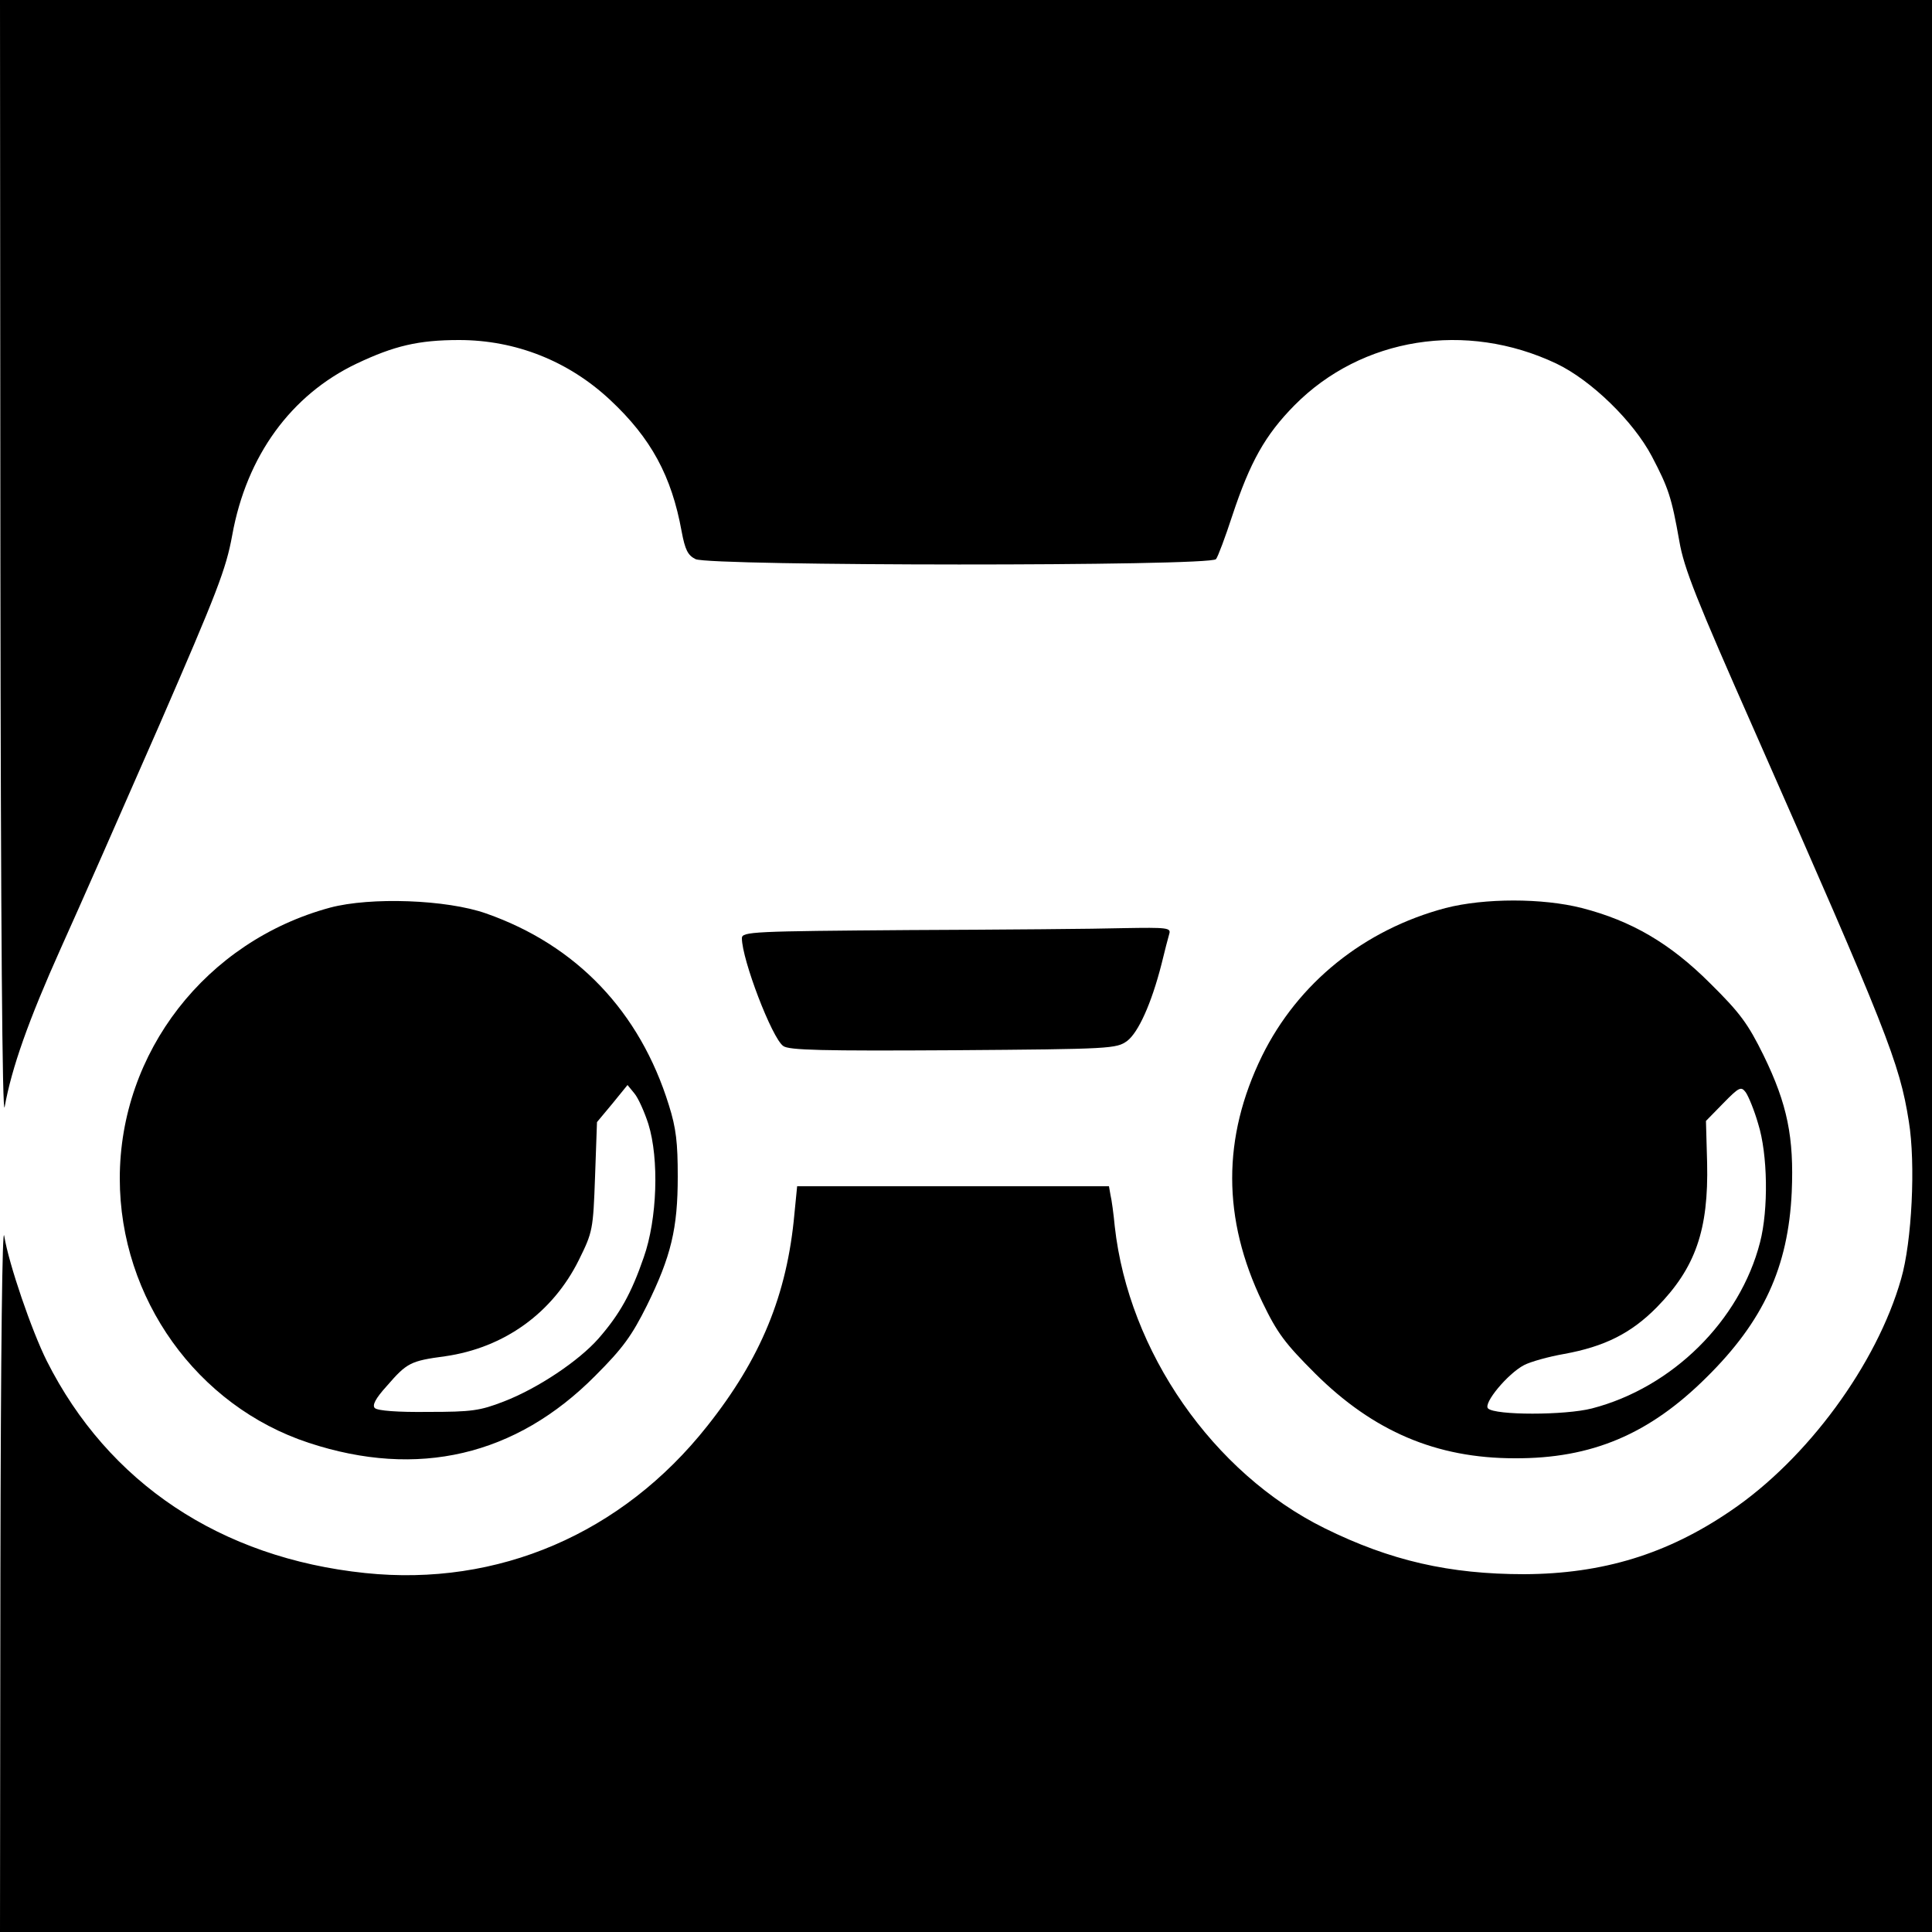 <?xml version="1.0" standalone="no"?>
<!DOCTYPE svg PUBLIC "-//W3C//DTD SVG 20010904//EN"
 "http://www.w3.org/TR/2001/REC-SVG-20010904/DTD/svg10.dtd">
<svg version="1.0" xmlns="http://www.w3.org/2000/svg"
 width="500pt" height="500pt" viewBox="0 0 500 500"
 preserveAspectRatio="xMidYMid meet">

<g transform="translate(0,500) scale(0.1,-0.1)"
fill="#000000" stroke="none">
<path d="M1 3543 c1 -931 5 -1440 11 -1408 18 101 62 225 145 410 47 104 162
365 256 580 149 343 172 402 188 490 37 205 152 363 322 444 97 46 160 61 265
61 146 0 283 -54 391 -155 106 -99 159 -197 185 -340 9 -48 16 -62 36 -72 36
-18 1333 -19 1347 0 5 6 24 57 42 112 46 139 85 209 161 286 174 176 444 219
678 108 90 -43 199 -149 247 -240 43 -82 51 -106 71 -219 12 -71 45 -153 194
-490 343 -778 376 -860 400 -1012 18 -110 8 -312 -20 -408 -63 -221 -243 -466
-441 -600 -164 -112 -331 -163 -534 -164 -194 0 -347 35 -517 119 -289 143
-507 457 -543 781 -3 32 -8 69 -11 81 l-4 23 -404 0 -403 0 -7 -71 c-19 -210
-87 -375 -226 -550 -220 -278 -541 -416 -885 -380 -374 39 -665 233 -824 549
-39 78 -98 250 -110 323 -5 34 -9 -286 -10 -873 l-1 -928 2500 0 2500 0 0
2500 0 2500 -2500 0 -2500 0 1 -1457z"/>
<path d="M854 2651 c-321 -87 -544 -374 -544 -701 0 -310 200 -589 489 -684
282 -93 536 -34 742 174 71 71 94 103 133 181 63 128 80 200 80 334 0 87 -4
125 -23 185 -75 242 -239 414 -473 496 -102 36 -299 43 -404 15z m824 -560
c28 -90 23 -246 -12 -345 -32 -93 -62 -147 -117 -210 -51 -58 -157 -129 -245
-163 -62 -24 -83 -27 -196 -27 -78 -1 -131 3 -138 10 -7 7 1 24 31 57 52 60
61 65 151 77 153 22 278 112 346 249 36 73 37 78 42 216 l5 141 40 48 39 48
18 -22 c10 -12 26 -48 36 -79z"/>
<path d="M3741 2650 c-211 -56 -382 -194 -475 -383 -103 -211 -103 -421 1
-637 39 -81 59 -107 137 -185 150 -149 313 -219 516 -219 199 -1 348 62 496
209 148 146 212 286 221 480 6 141 -11 227 -73 354 -40 81 -60 109 -138 186
-104 104 -204 162 -332 195 -102 26 -252 26 -353 0z m809 -558 c25 -79 27
-222 5 -307 -52 -203 -227 -376 -435 -430 -70 -18 -251 -18 -269 0 -13 13 51
90 93 112 17 9 64 22 104 29 104 19 173 53 240 121 100 102 134 200 130 374
l-3 108 45 46 c41 42 46 44 58 28 7 -10 22 -46 32 -81z"/>
<path d="M2353 2593 c-404 -3 -433 -4 -433 -21 0 -55 78 -259 107 -279 14 -11
102 -13 440 -11 410 3 422 4 450 24 29 22 63 97 89 199 8 33 17 68 20 78 5 16
-5 17 -118 15 -68 -2 -318 -4 -555 -5z"/>
</g>
</svg>
